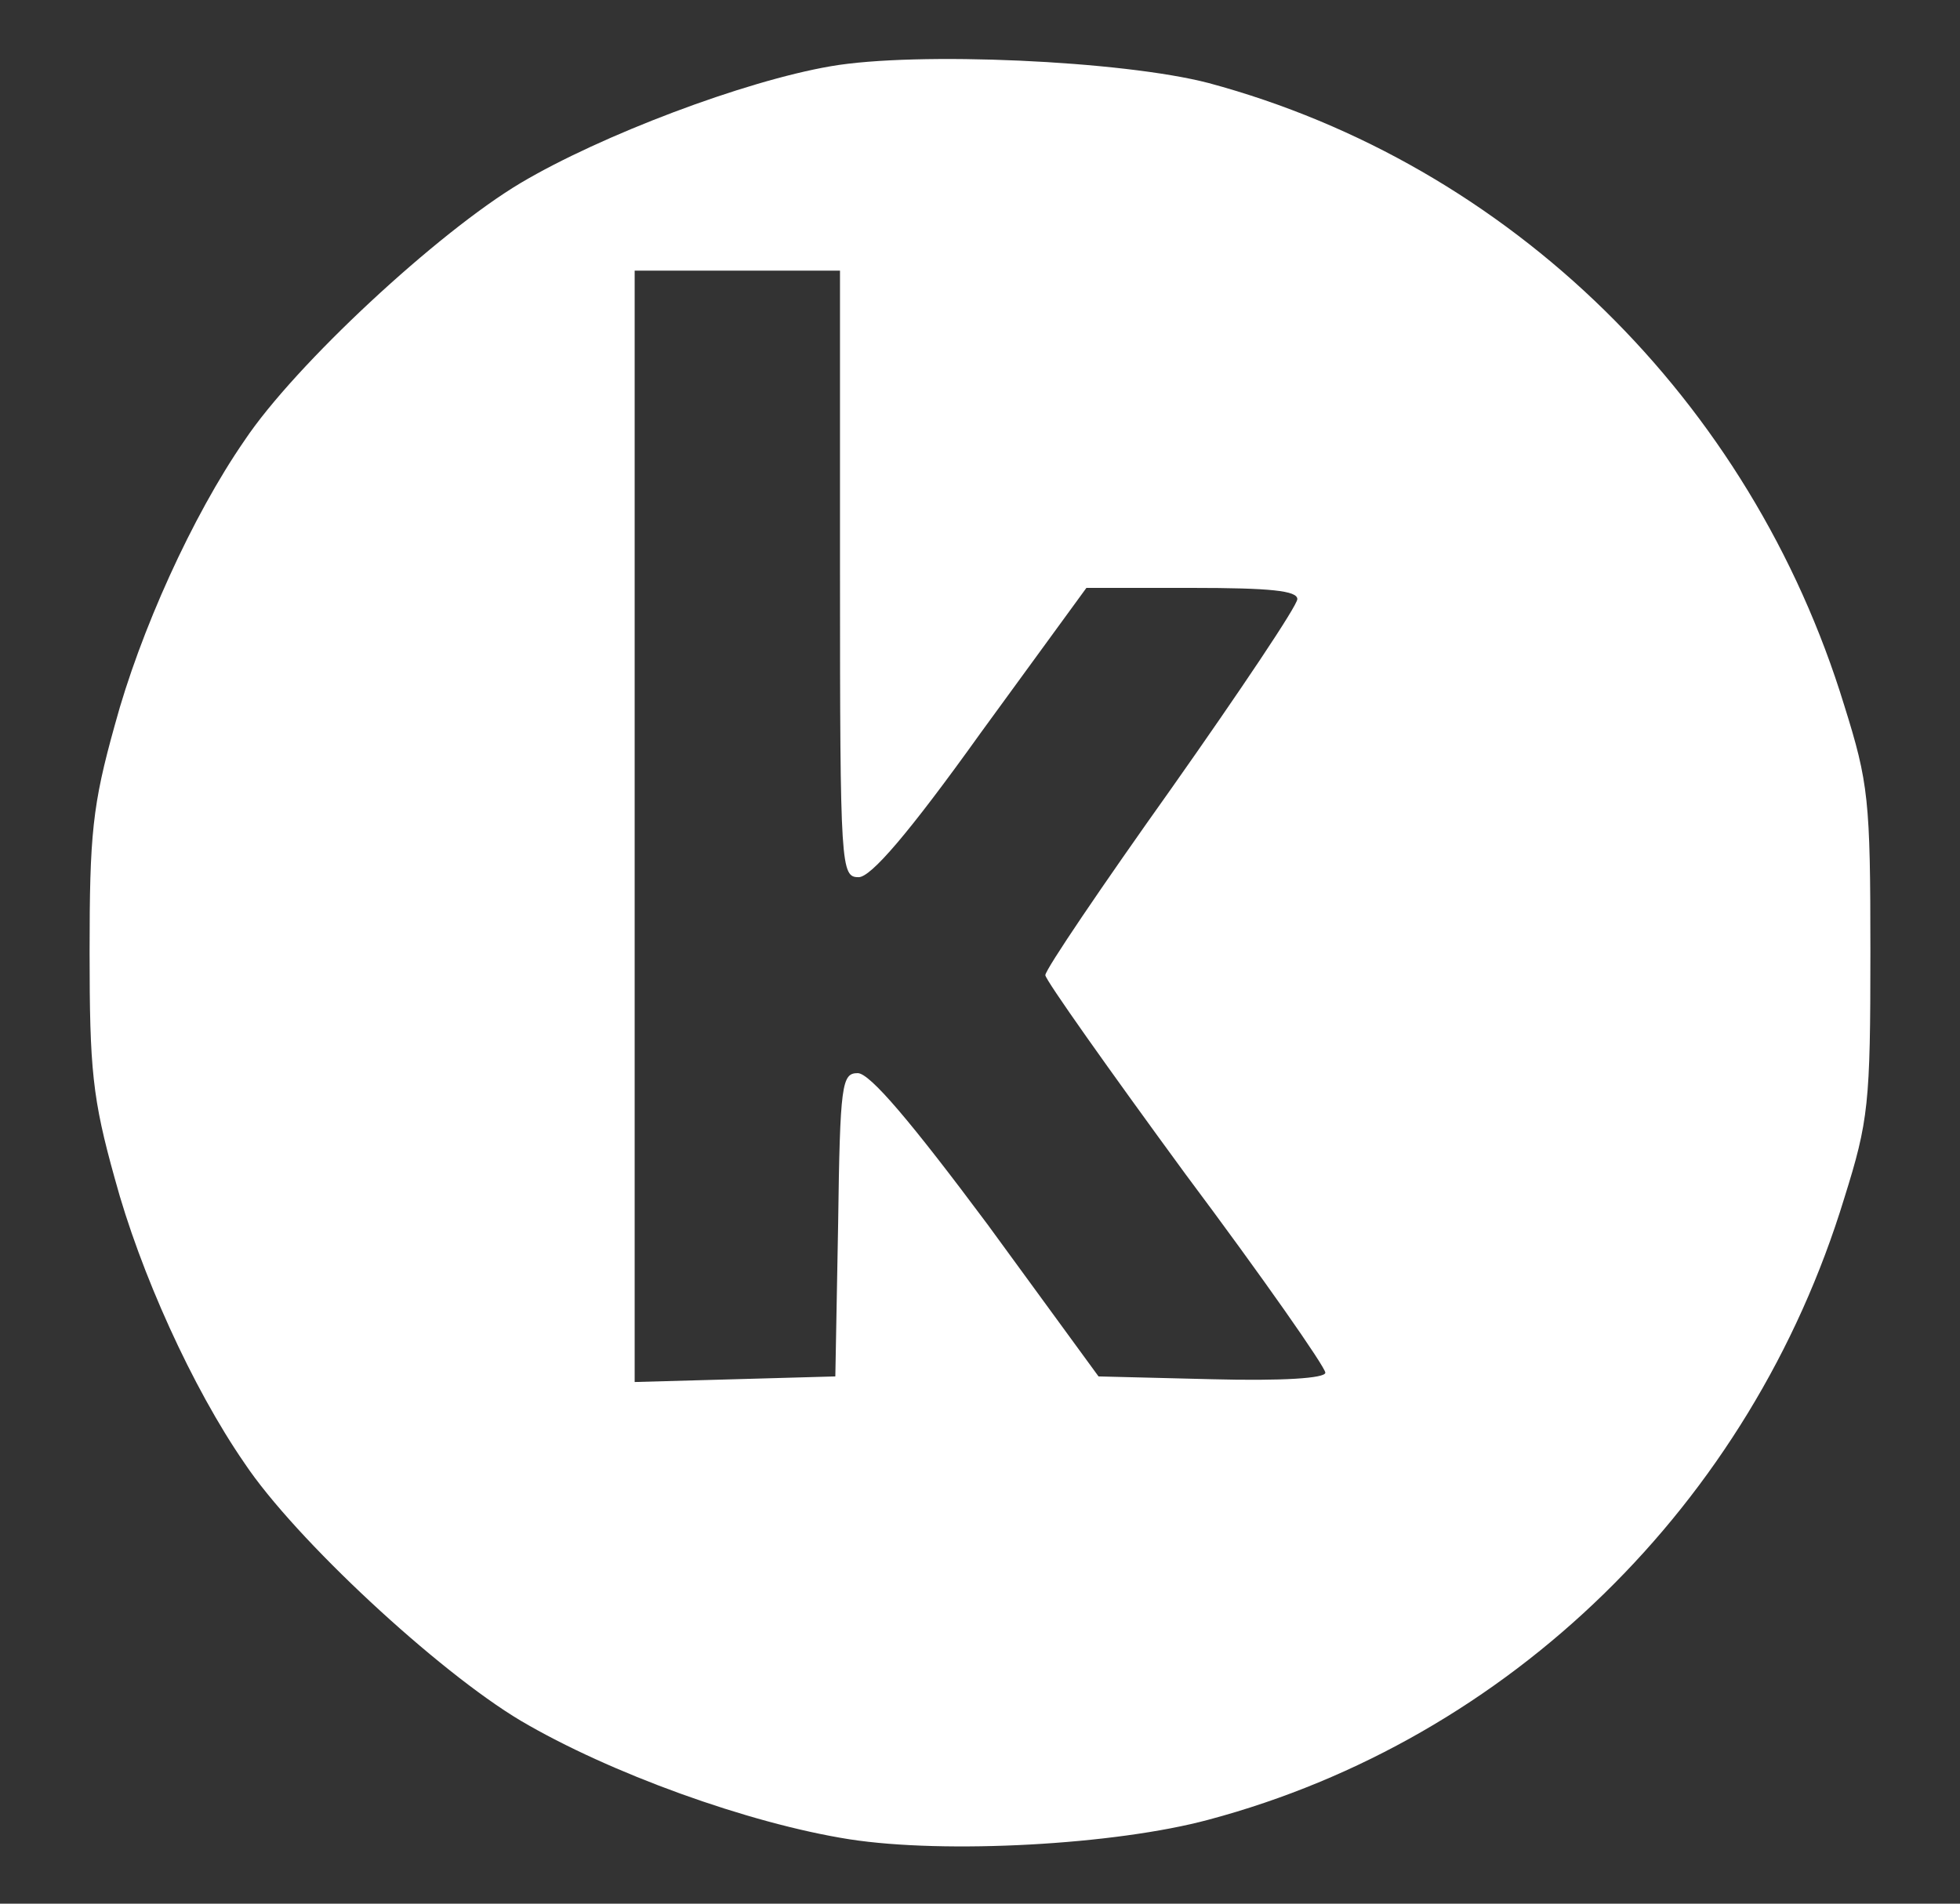 <?xml version="1.0" standalone="no"?>
<!DOCTYPE svg PUBLIC "-//W3C//DTD SVG 20010904//EN"
 "http://www.w3.org/TR/2001/REC-SVG-20010904/DTD/svg10.dtd">
<svg version="1.0" xmlns="http://www.w3.org/2000/svg"
 width="210pt" height="204pt" viewBox="0 0 210 204"
 preserveAspectRatio="xMidYMid meet">

<rect x="0" y="0" width="210" height="204" fill="#333333" stroke="none"/>

<g transform="translate(0,204) scale(0.1,-0.1)"
fill="#000" stroke="none">
<path fill="#fff" d="M890 1969 c-93 -16 -246 -74 -332 -125 -89 -53 -242 -195 -296 -276
-56 -81 -112 -205 -139 -305 -24 -86 -27 -117 -27 -243 0 -126 3 -157 27 -243
27 -100 83 -224 139 -305 54 -81 207 -223 296 -276 95 -56 244 -110 352 -127
103 -16 285 -6 385 21 322 86 581 338 681 666 26 83 28 101 28 264 0 163 -2
181 -28 264 -100 327 -358 580 -681 667 -92 24 -313 34 -405 18z m10 -544 c0
-316 1 -325 20 -325 13 0 53 46 131 155 l113 155 113 0 c84 0 113 -3 113 -12
0 -7 -61 -98 -135 -203 -74 -104 -135 -194 -135 -200 0 -5 68 -101 150 -213
83 -111 150 -207 150 -213 0 -6 -46 -9 -122 -7 l-121 3 -119 163 c-82 110
-126 162 -139 162 -17 0 -19 -11 -21 -162 l-3 -163 -107 -3 -108 -3 0 596 0
595 110 0 110 0 0 -325z"/>
</g>
</svg>
